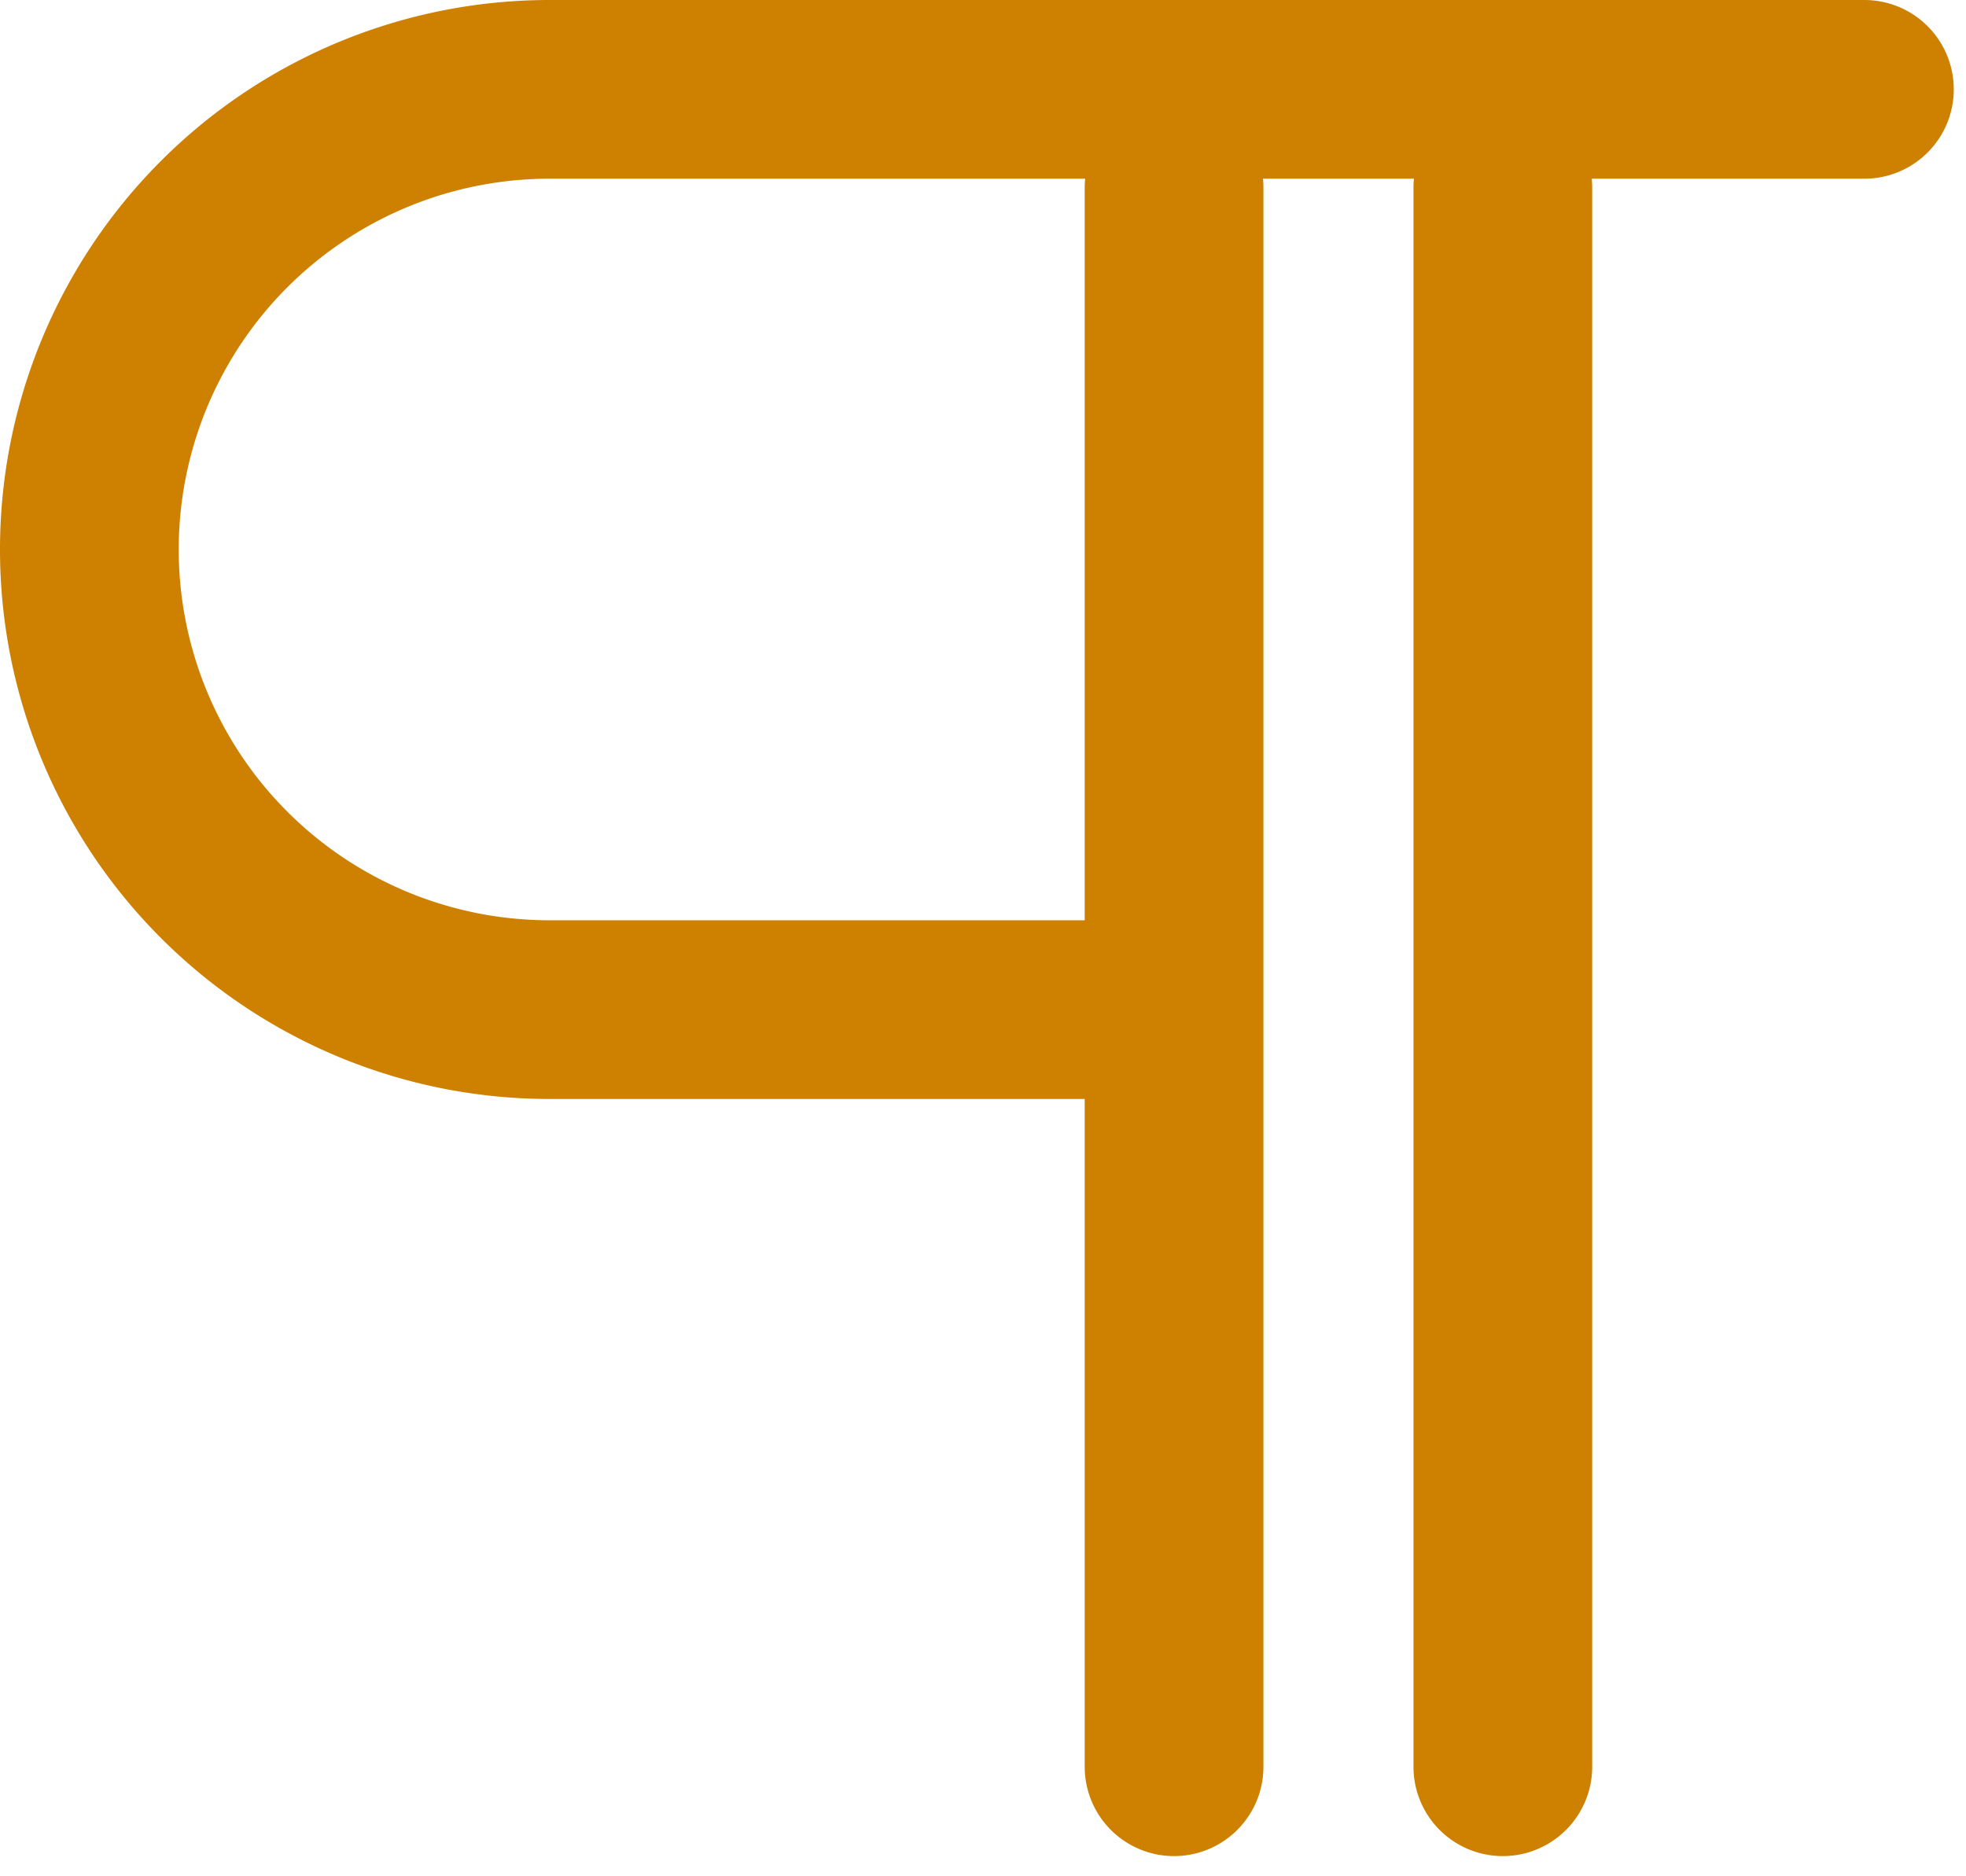 <svg viewBox="0 0 22 21" xmlns="http://www.w3.org/2000/svg">
  <path d="M16.817 2.103v17.671M12.224 11.3H6.15A5.15 5.15 0 0 1 1 6.15h0A5.15 5.15 0 0 1 6.15 1h14.713m-7.725 1.103v17.671" stroke="#CE8000" stroke-width="2" fill="none" stroke-linecap="round"/>
</svg>
